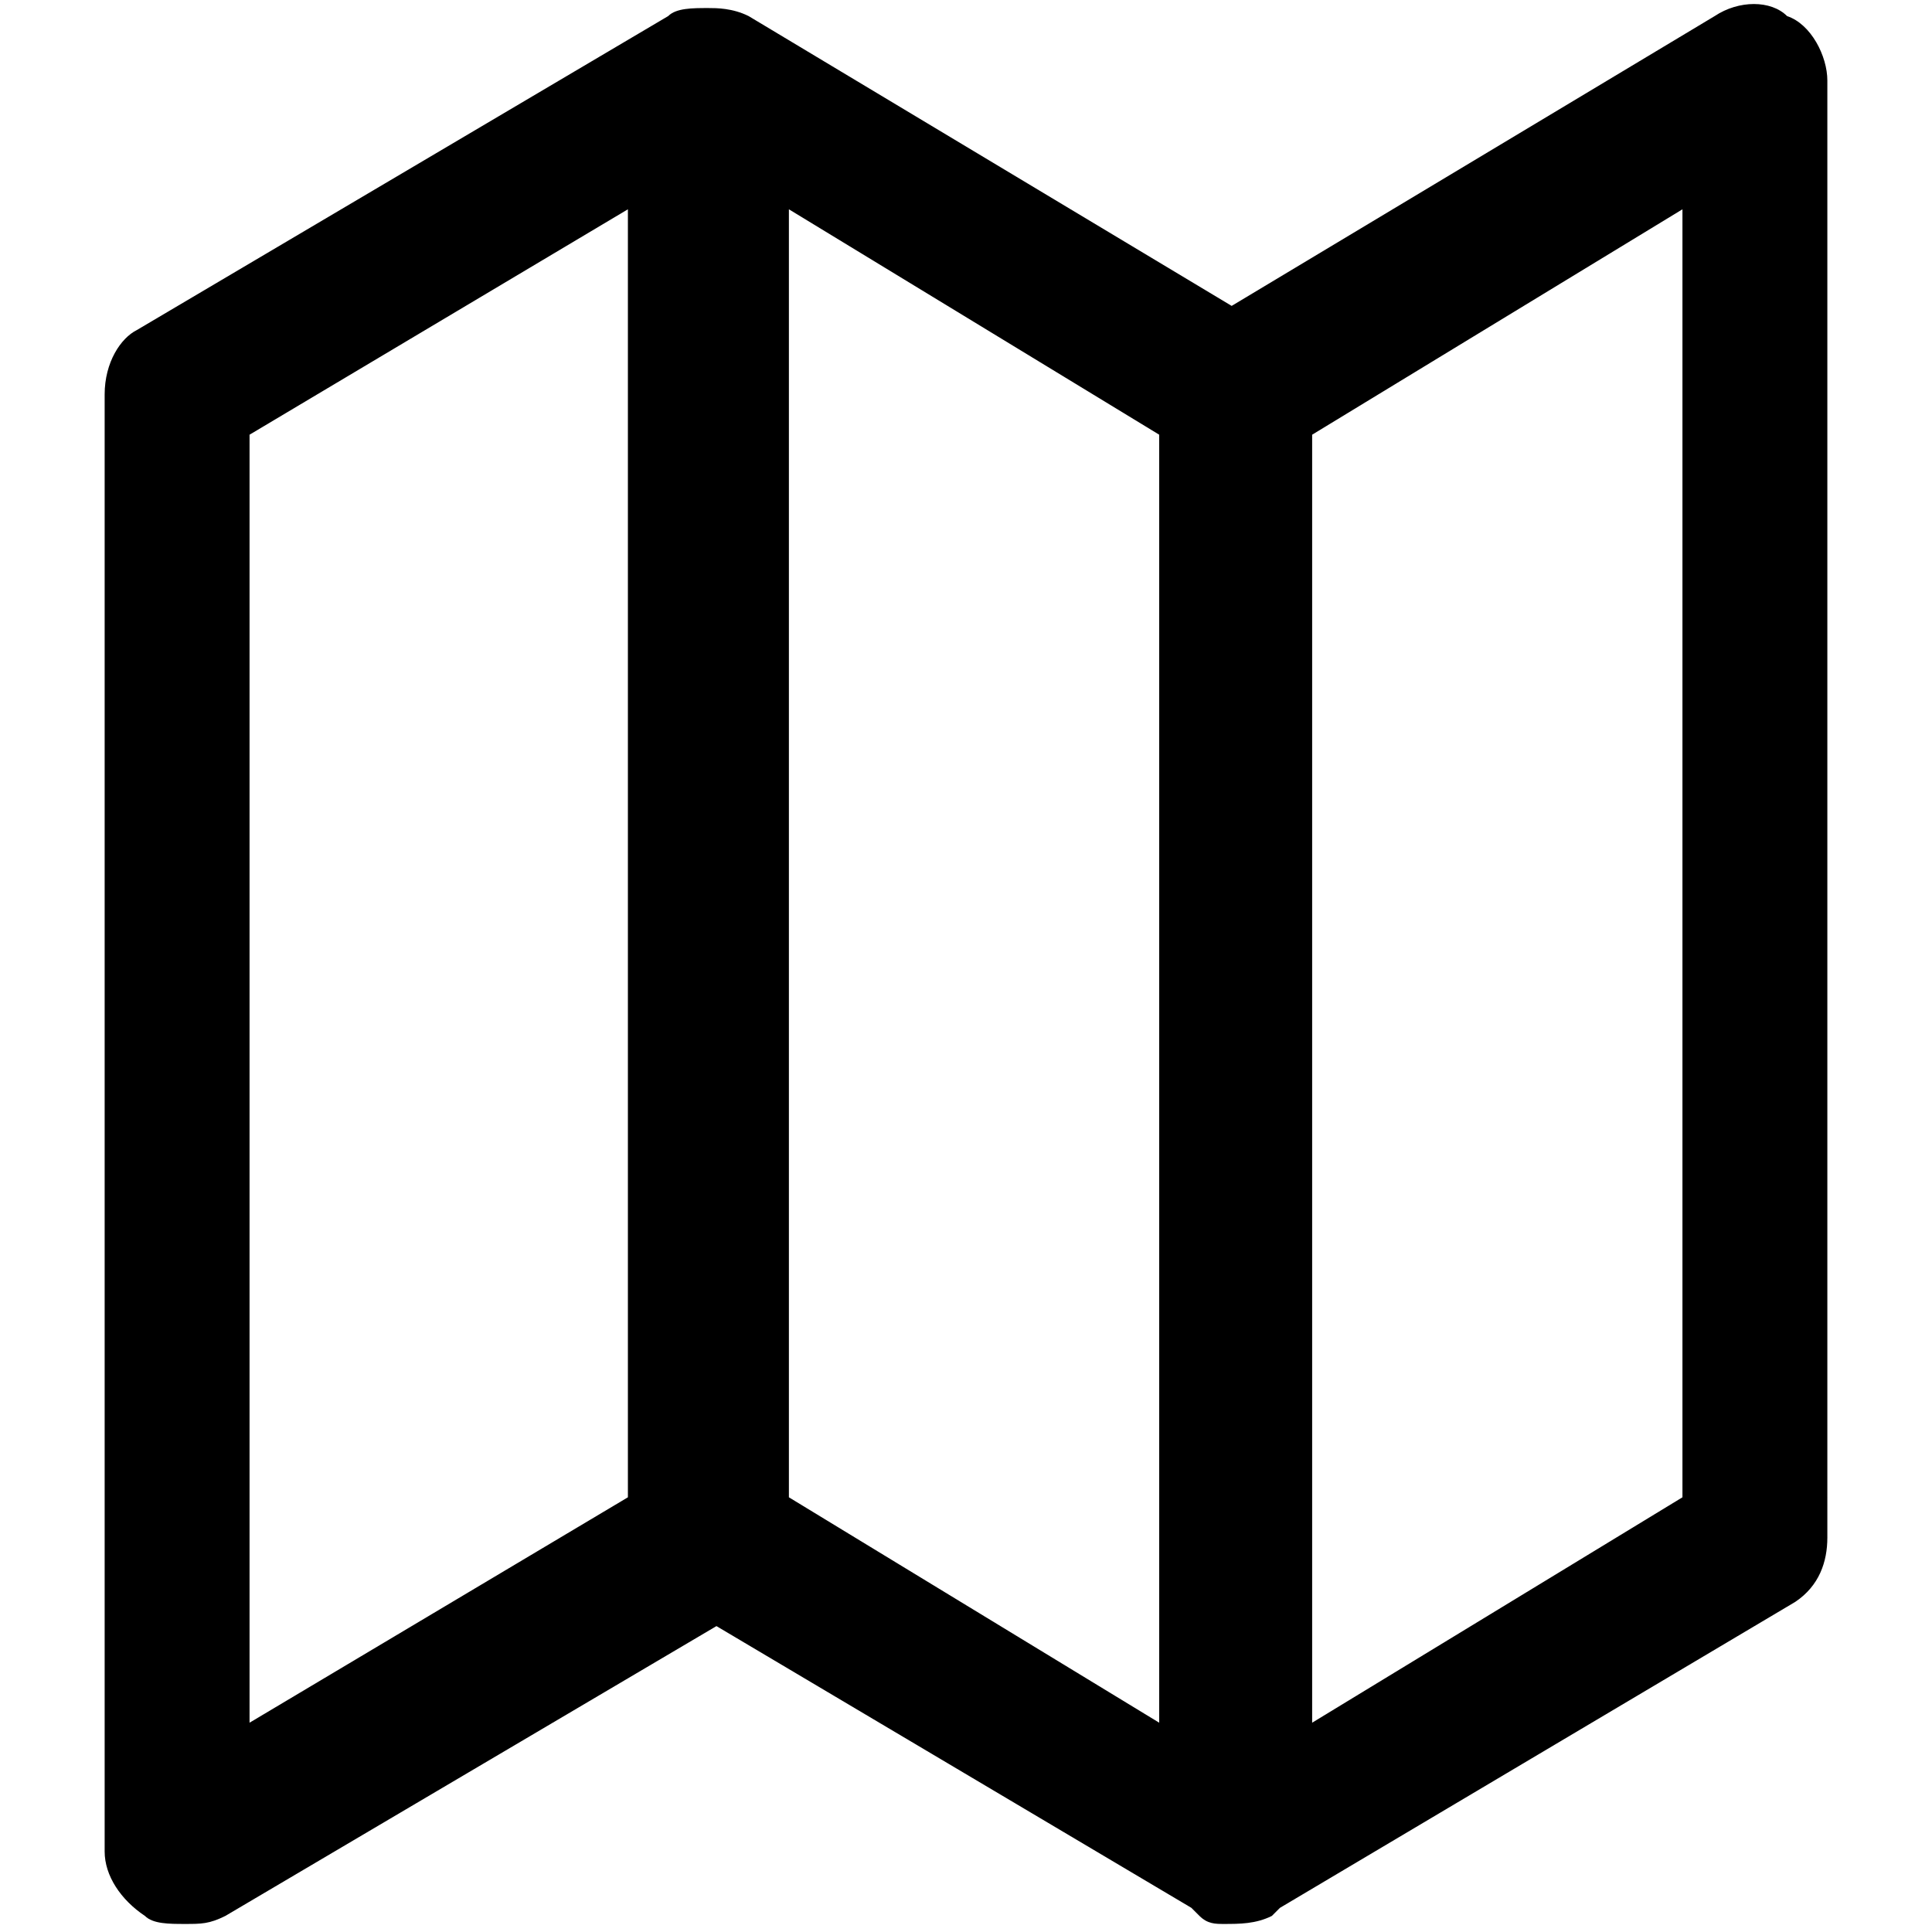 <?xml version="1.0" encoding="utf-8"?>
<!-- Generator: Adobe Illustrator 25.0.0, SVG Export Plug-In . SVG Version: 6.00 Build 0)  -->
<svg version="1.1" id="Calque_1" xmlns="http://www.w3.org/2000/svg" xmlns:xlink="http://www.w3.org/1999/xlink" x="0px" y="0px"
	 viewBox="0 0 24 24" style="enable-background:new 0 0 24 24;" xml:space="preserve">
<path d="M22.2,0.2C22,0,21.6,0,21.3,0.2l-6,3.6l-6-3.6C9.1,0.1,8.9,0.1,8.8,0.1c-0.2,0-0.4,0-0.5,0.1L1.7,4.1
	C1.5,4.2,1.3,4.5,1.3,4.9V23c0,0.3,0.2,0.6,0.5,0.8c0.1,0.1,0.3,0.1,0.5,0.1c0.2,0,0.3,0,0.5-0.1l6.1-3.6l5.9,3.5
	c0,0,0.1,0.1,0.1,0.1c0.1,0.1,0.2,0.1,0.3,0.1c0.2,0,0.4,0,0.6-0.1c0,0,0.1-0.1,0.1-0.1l6.4-3.8c0.3-0.2,0.4-0.5,0.4-0.8V1
	C22.7,0.7,22.5,0.3,22.2,0.2z M7.8,18.6l-4.7,2.8v-16l4.7-2.8V18.6z M14.4,21.4l-4.6-2.8v-16l4.6,2.8V21.4z M20.9,18.6l-4.6,2.8v-16
	l4.6-2.8V18.6z"/>
</svg>
